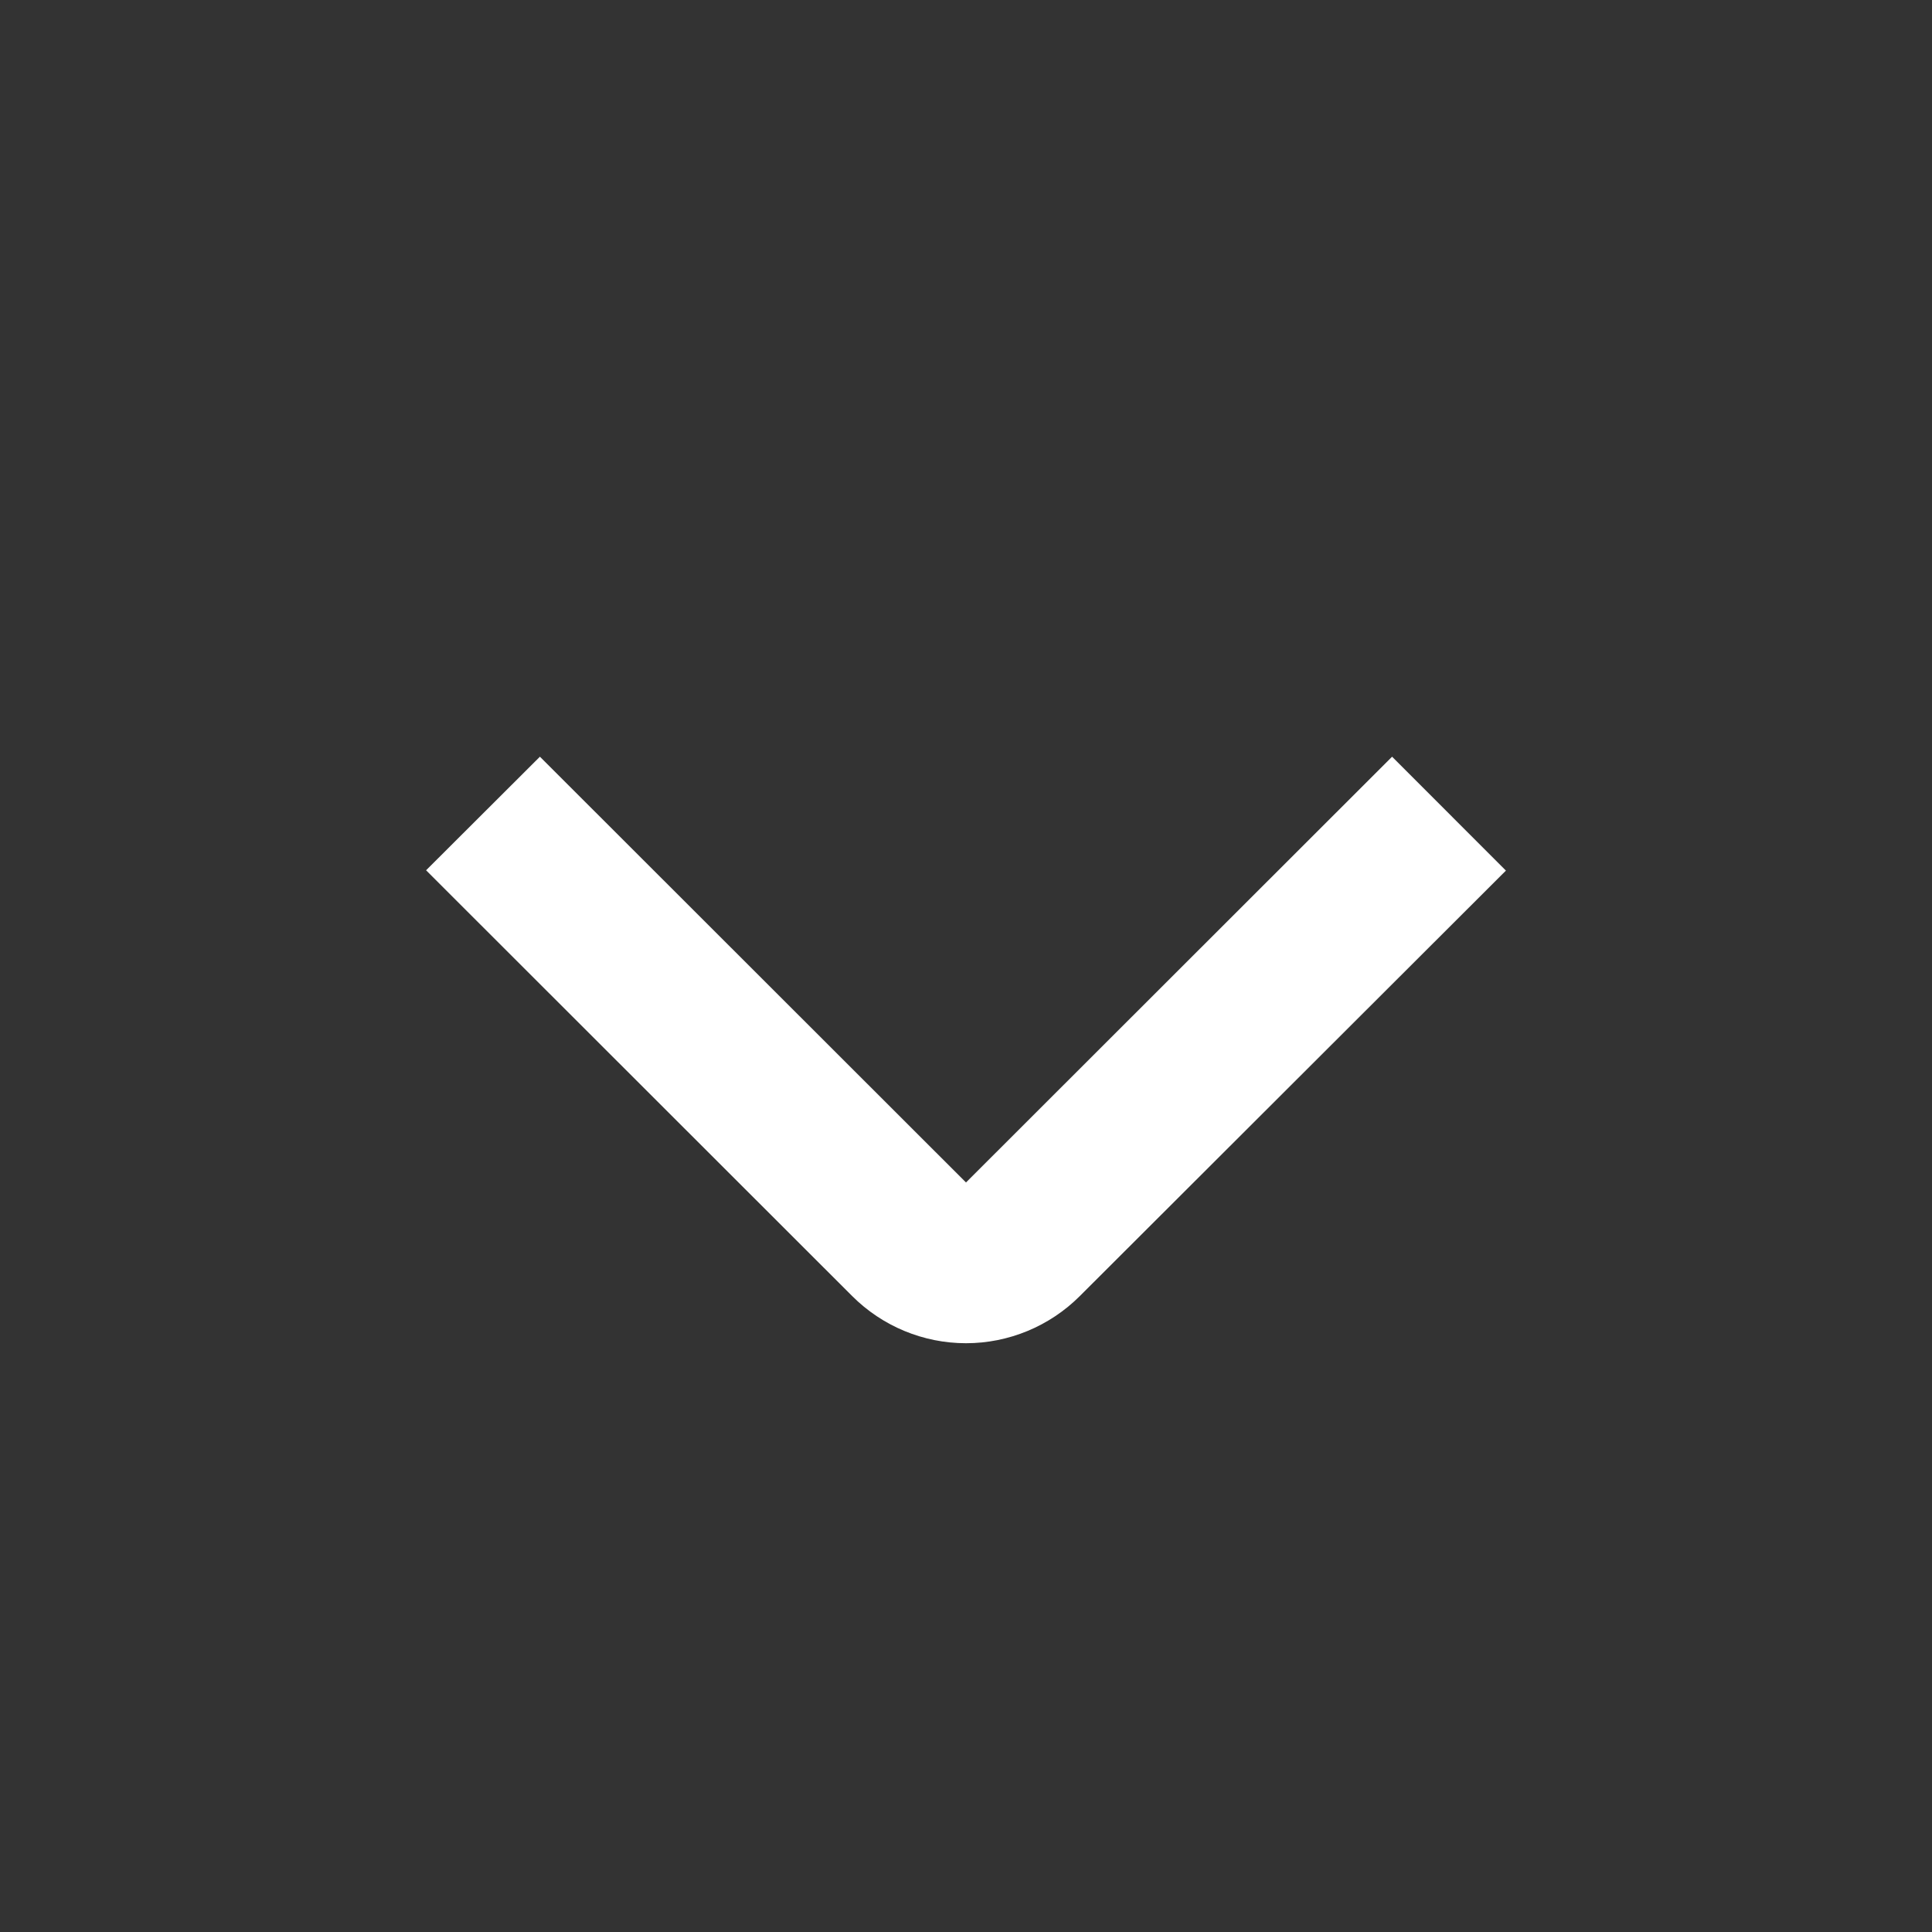 <svg width="24" height="24" viewBox="0 0 24 24" fill="none" xmlns="http://www.w3.org/2000/svg">
<rect x="0" y="0" width="24" height="24" fill="#333333" stroke="none"/>
<path d="M5.293 10.811L6.707 9.4L12 14.689L17.293 9.4L18.707 10.815L13.414 16.1C13.039 16.475 12.53 16.686 12 16.686C11.47 16.686 10.961 16.475 10.586 16.1L5.293 10.811Z" fill="white"/>
</svg>
